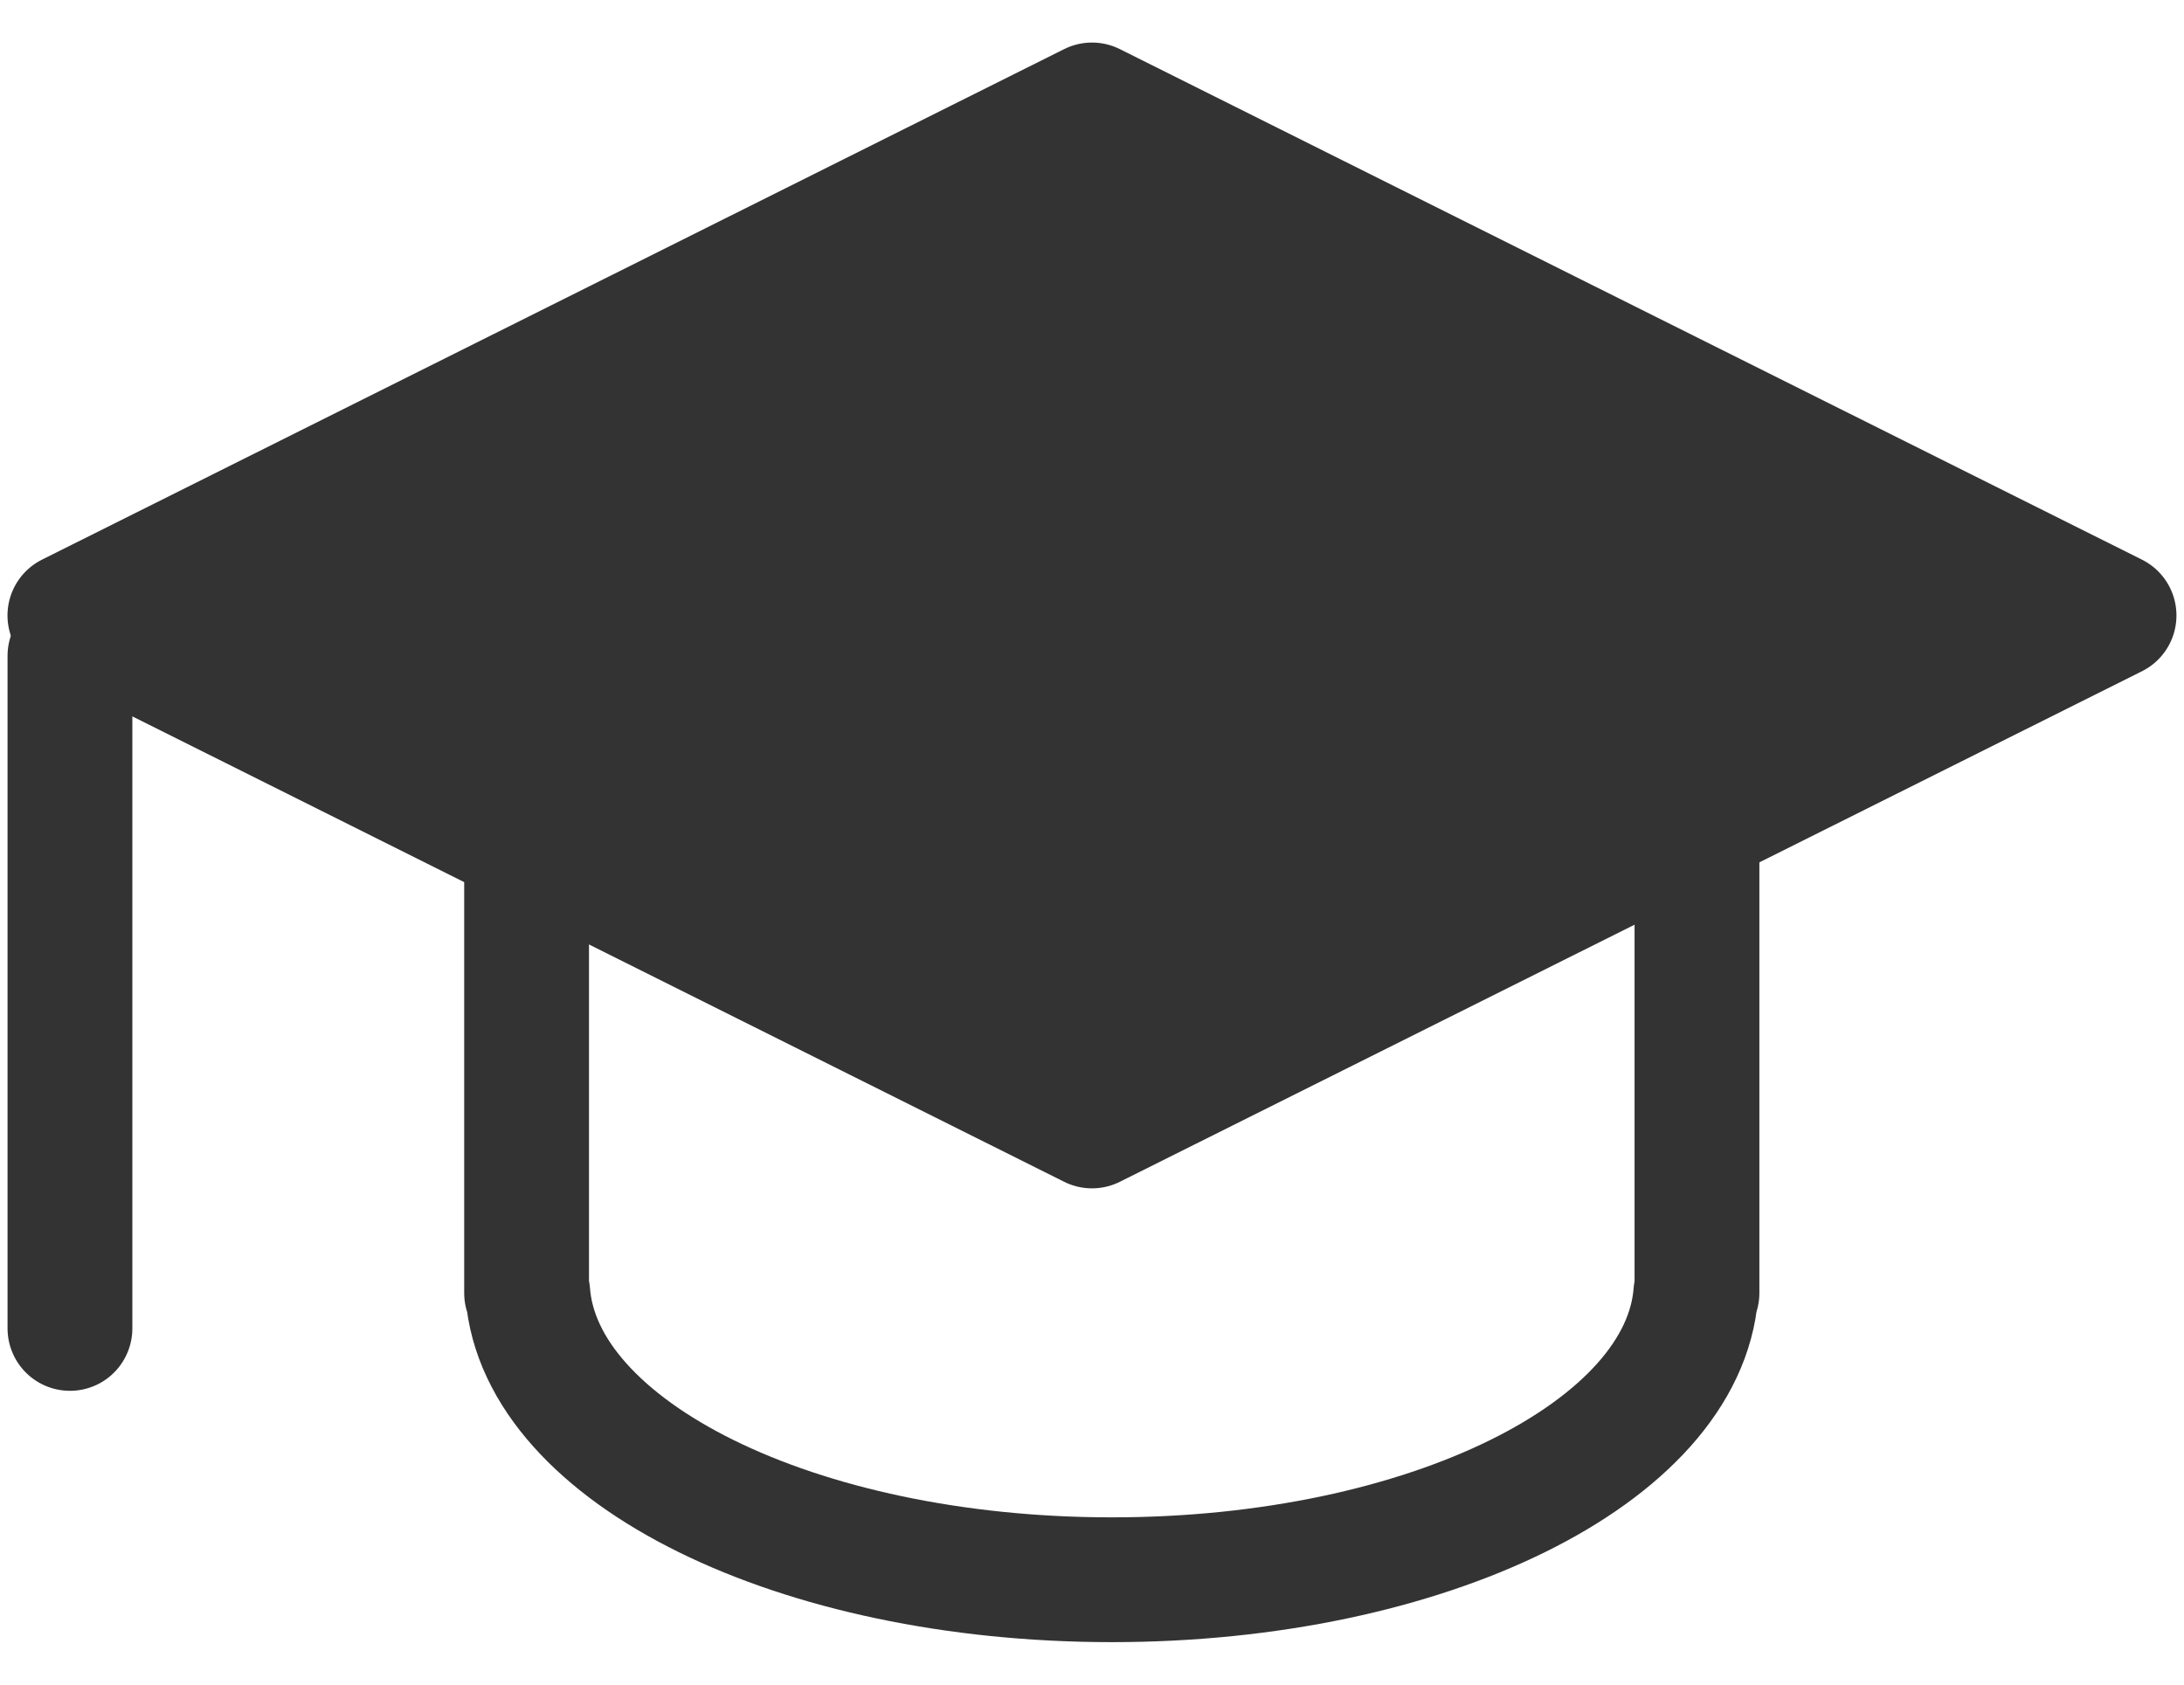 <svg width="35" height="27" viewBox="0 0 35 27" fill="none" xmlns="http://www.w3.org/2000/svg">
<path d="M8.439 7.707V20.724H8.458C8.656 23.277 12.765 25.319 17.818 25.319C22.87 25.319 26.979 23.279 27.177 20.724H27.195V7.707H8.439Z" stroke="#333333" stroke-width="2" stroke-linecap="round" stroke-linejoin="round"/>
<path d="M33.879 9.864L17.5 18.046L1.12 9.864L17.5 1.682L33.879 9.864Z" fill="#333333" stroke="#333333" stroke-width="2" stroke-linecap="round" stroke-linejoin="round"/>
<path d="M1.121 21.291V10.511" stroke="#333333" stroke-width="2" stroke-linecap="round" stroke-linejoin="round"/>
</svg>
